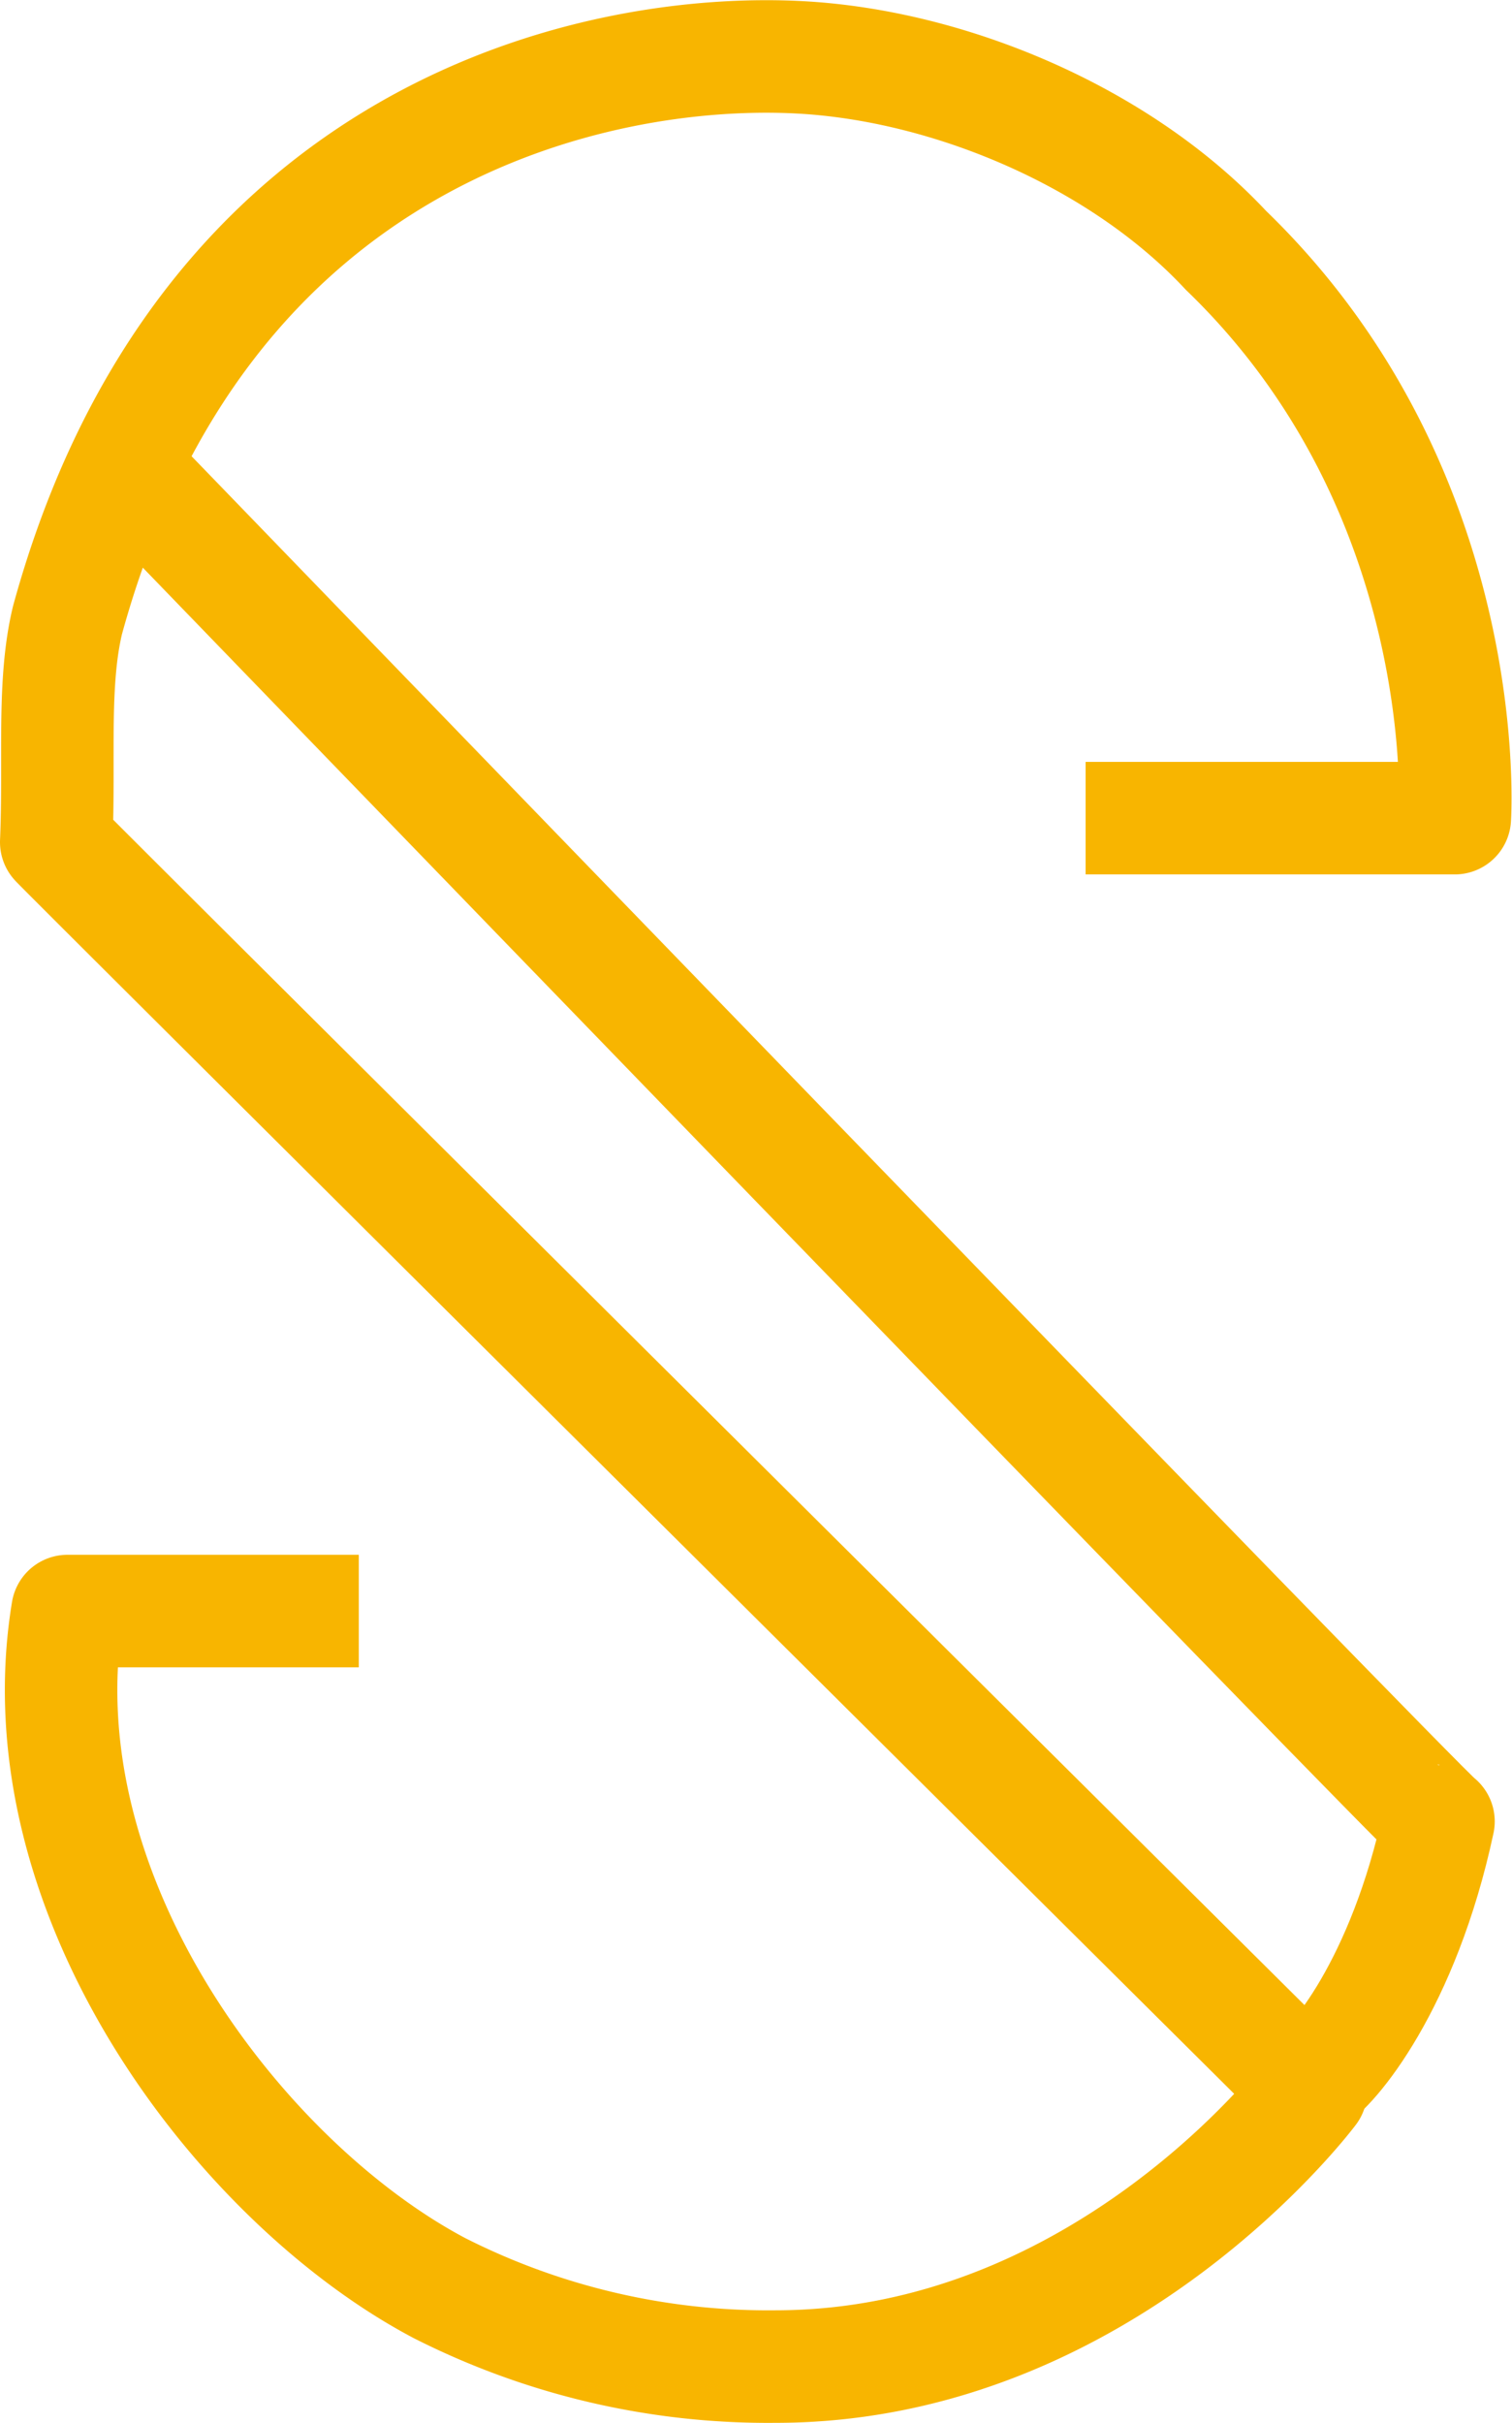 <svg xmlns="http://www.w3.org/2000/svg" width="107.544" height="172.234" viewBox="0 0 107.544 172.234">
  <g id="Grupo_4" data-name="Grupo 4" transform="translate(-925.904 1235.989)">
    <path id="Caminho_6" data-name="Caminho 6" d="M1003.12-1177.83h26.26s1.566-23.156-16.283-40.368c-7.541-8.08-19.68-13.15-30.31-13.715-14.336-.763-42.52,5.109-52.083,40.012-1.079,4.5-.548,9.827-.8,15.777.162.269,89.246,88.766,89.246,88.766s-14.63,19.6-38.089,19.6a51.709,51.709,0,0,1-23.9-5.578c-14.136-7.469-29.8-27.889-26.455-48.129h20.718" fill="none" stroke="#f8b500" stroke-linejoin="round" stroke-width="8"/>
    <path id="Caminho_7" data-name="Caminho 7" d="M1019.1-1088.09c1.545-.834,6.634-6.817,9.12-18.419-.414,0-92.4-95.13-92.4-95.13" fill="none" stroke="#f8b500" stroke-linejoin="round" stroke-width="8"/>
  </g>
</svg>

